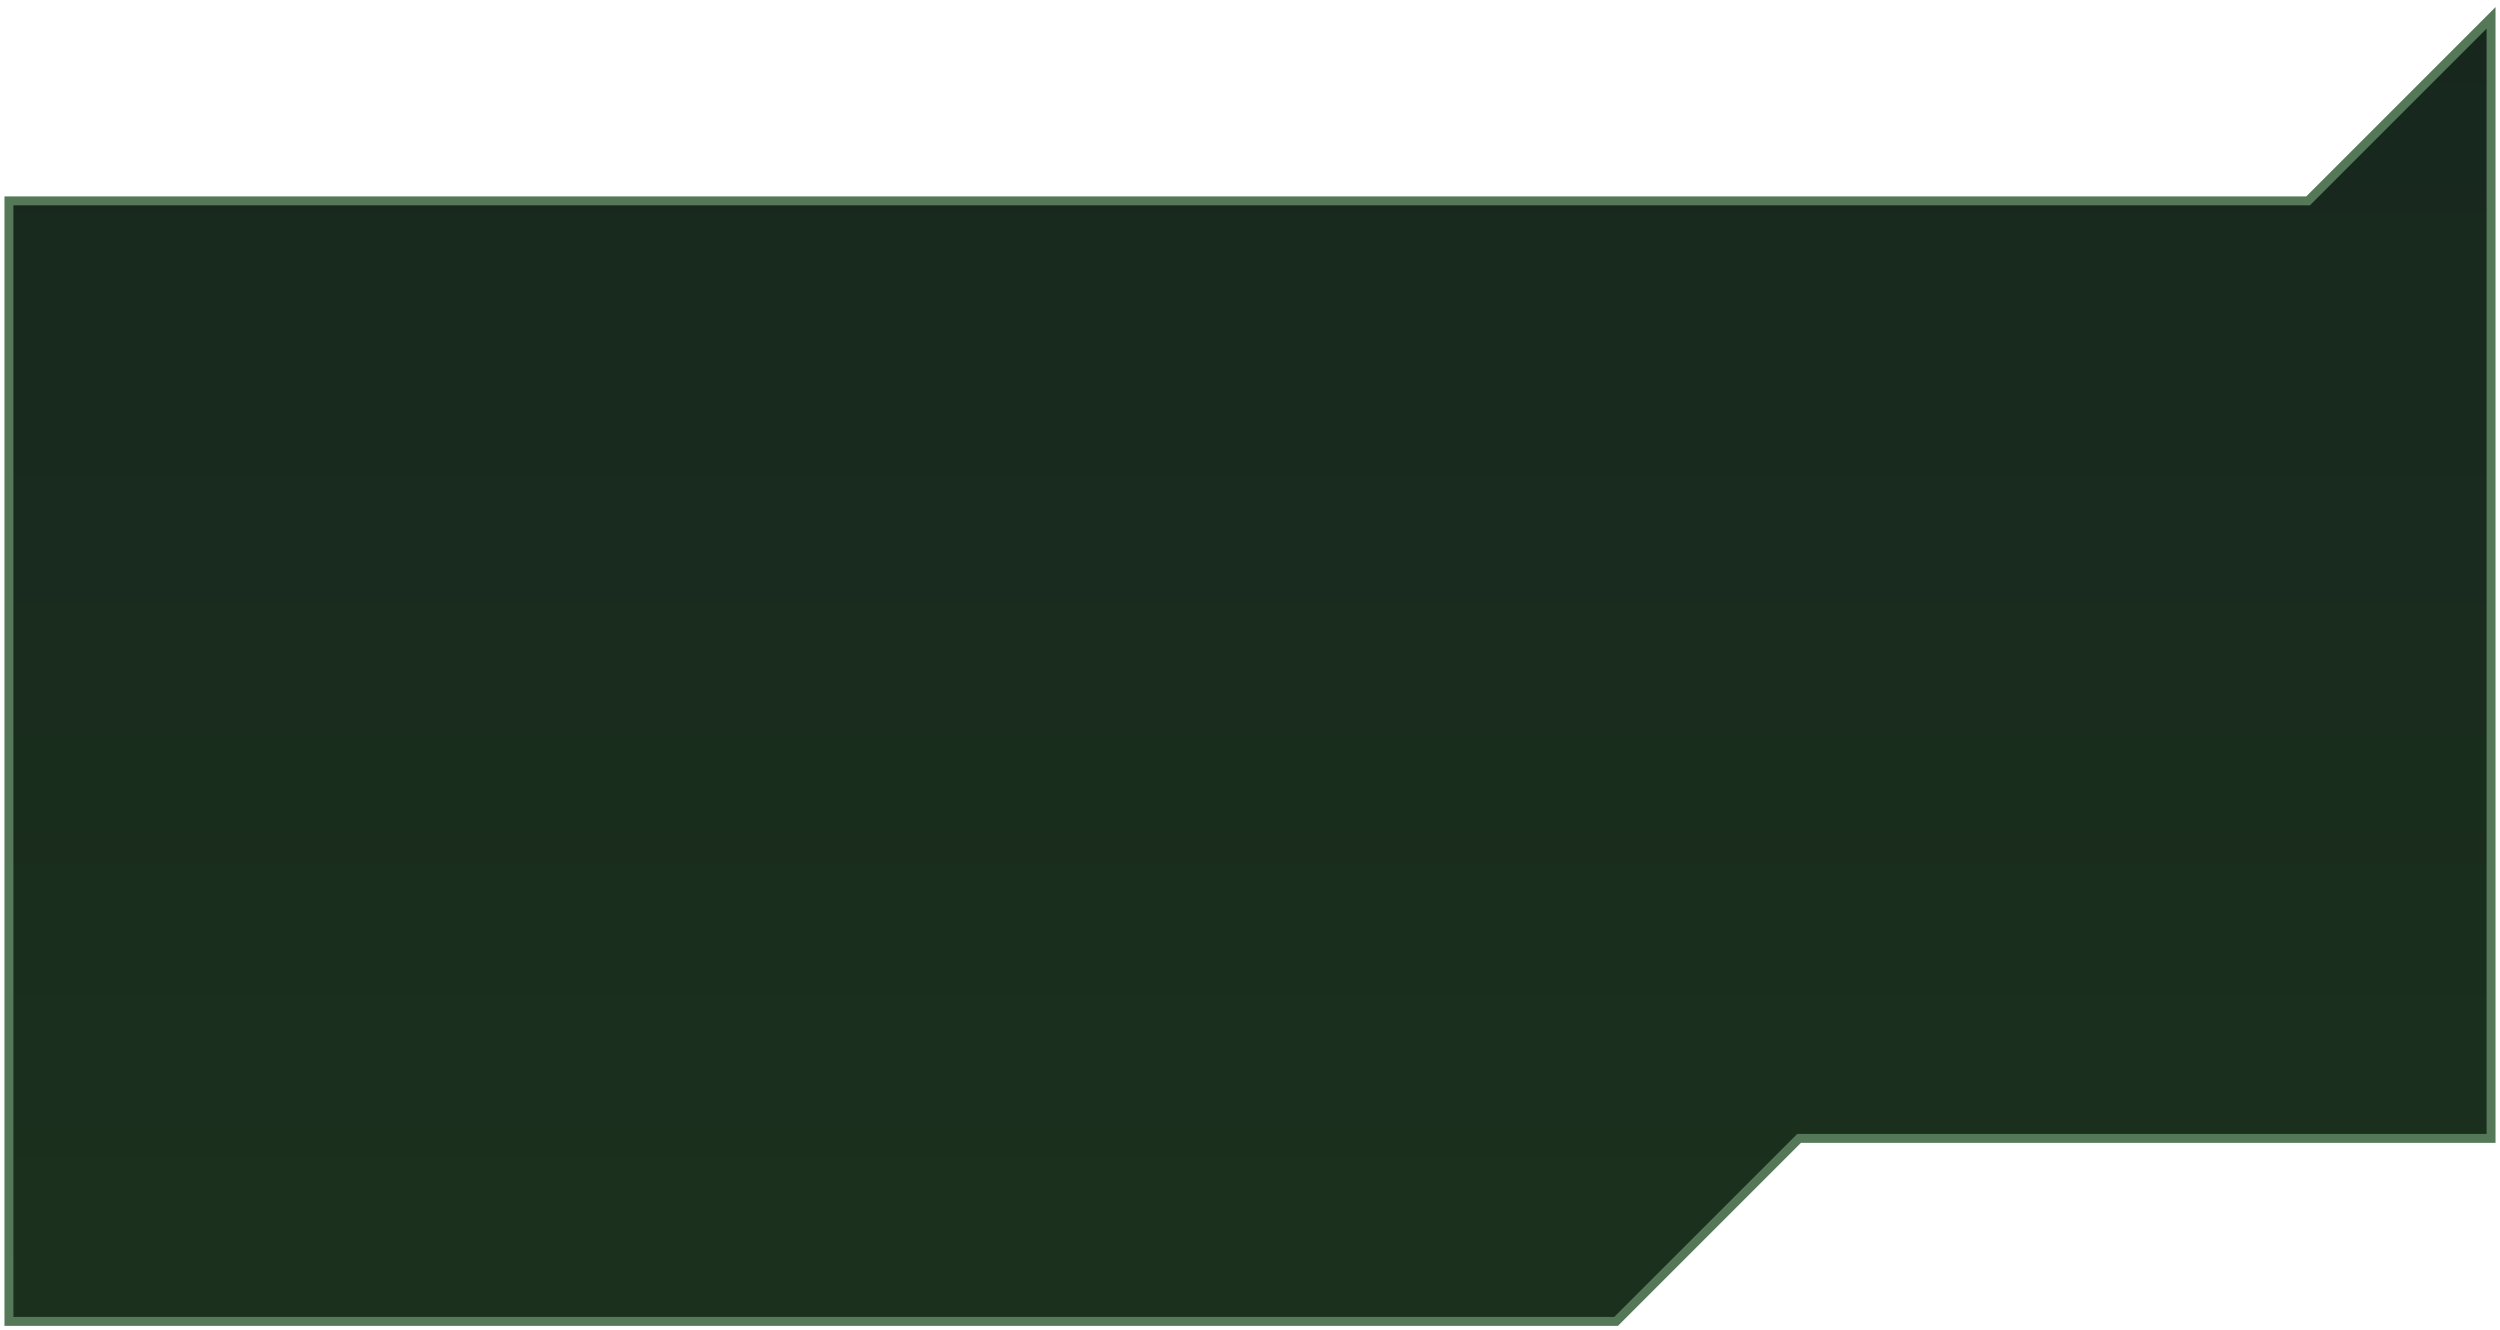 <svg width="280" height="149" viewBox="0 0 280 149" fill="none" xmlns="http://www.w3.org/2000/svg">
<path d="M258.5 22.5L279 2V127.5H201.5L181 148H1V22.5H258.5Z" fill="url(#paint0_linear_7_36)" stroke="#557958"/>
<defs>
<linearGradient id="paint0_linear_7_36" x1="140" y1="2" x2="140" y2="148" gradientUnits="userSpaceOnUse">
<stop stop-color="#17271E"/>
<stop offset="1" stop-color="#1B311D"/>
</linearGradient>
</defs>
</svg>
